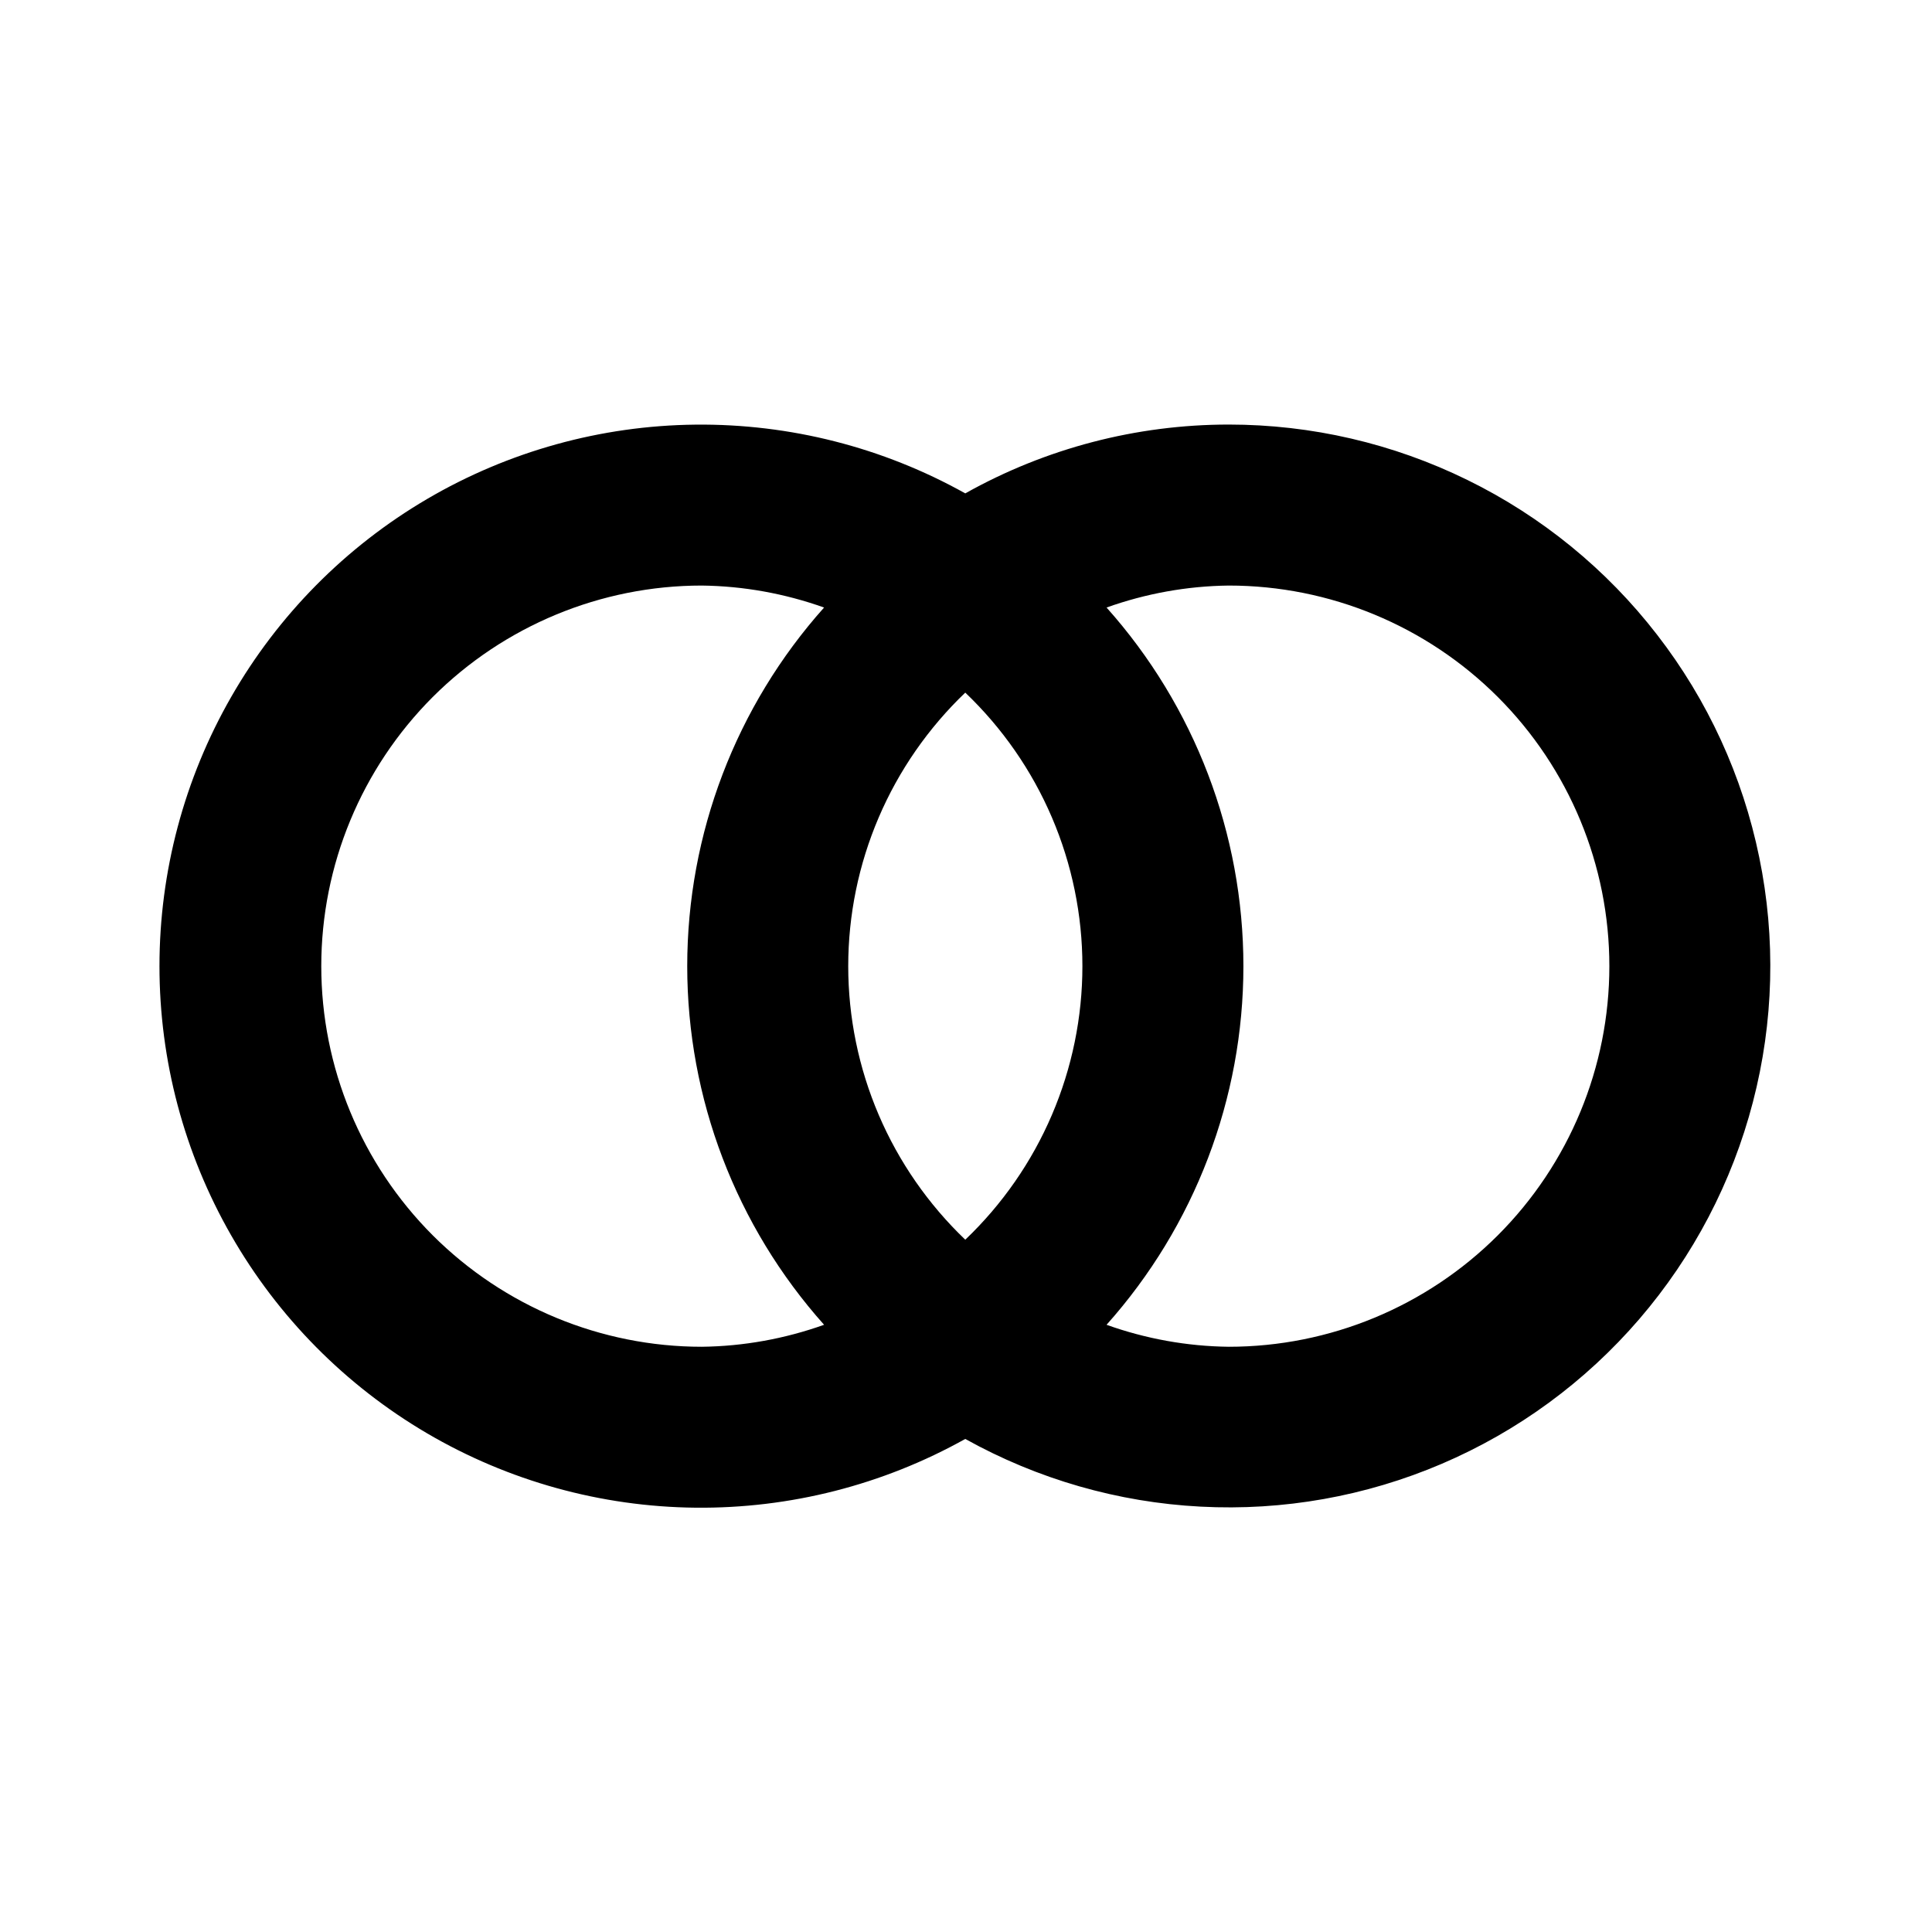 <svg width="24" height="24" viewBox="0 0 24 24" xmlns="http://www.w3.org/2000/svg">
<path d="M15.264 5.274C14.118 5.274 12.991 5.568 11.991 6.129C10.967 5.557 9.812 5.263 8.639 5.275C7.466 5.287 6.316 5.606 5.305 6.199C4.293 6.793 3.454 7.641 2.871 8.659C2.288 9.676 1.981 10.829 1.981 12.002C1.981 13.175 2.288 14.328 2.871 15.345C3.454 16.363 4.293 17.211 5.305 17.805C6.316 18.398 7.466 18.717 8.639 18.729C9.812 18.741 10.967 18.447 11.991 17.875C12.889 18.375 13.889 18.663 14.915 18.716C15.941 18.77 16.965 18.588 17.91 18.184C18.855 17.78 19.694 17.165 20.364 16.386C21.034 15.607 21.517 14.685 21.775 13.691C22.034 12.697 22.061 11.656 21.854 10.65C21.648 9.643 21.214 8.697 20.585 7.885C19.957 7.072 19.15 6.414 18.228 5.962C17.305 5.509 16.292 5.274 15.264 5.274V5.274ZM10.237 16.457C9.749 16.631 9.236 16.724 8.718 16.73C7.465 16.73 6.262 16.231 5.375 15.345C4.489 14.458 3.991 13.256 3.991 12.002C3.991 10.748 4.489 9.546 5.375 8.659C6.262 7.773 7.465 7.274 8.718 7.274C9.236 7.28 9.749 7.373 10.237 7.547C9.142 8.773 8.537 10.358 8.537 12.002C8.537 13.645 9.142 15.231 10.237 16.457V16.457ZM11.991 15.4C11.532 14.961 11.166 14.434 10.916 13.85C10.666 13.266 10.537 12.637 10.537 12.002C10.537 11.367 10.666 10.738 10.916 10.154C11.166 9.57 11.532 9.043 11.991 8.604C12.451 9.043 12.817 9.57 13.067 10.154C13.317 10.738 13.446 11.367 13.446 12.002C13.446 12.637 13.317 13.266 13.067 13.85C12.817 14.434 12.451 14.961 11.991 15.4ZM15.264 16.73C14.746 16.724 14.233 16.631 13.746 16.457C14.841 15.231 15.446 13.645 15.446 12.002C15.446 10.358 14.841 8.773 13.746 7.547C14.233 7.373 14.746 7.28 15.264 7.274C16.518 7.274 17.721 7.773 18.607 8.659C19.494 9.546 19.992 10.748 19.992 12.002C19.992 13.256 19.494 14.458 18.607 15.345C17.721 16.231 16.518 16.73 15.264 16.73V16.73Z" />
</svg>
